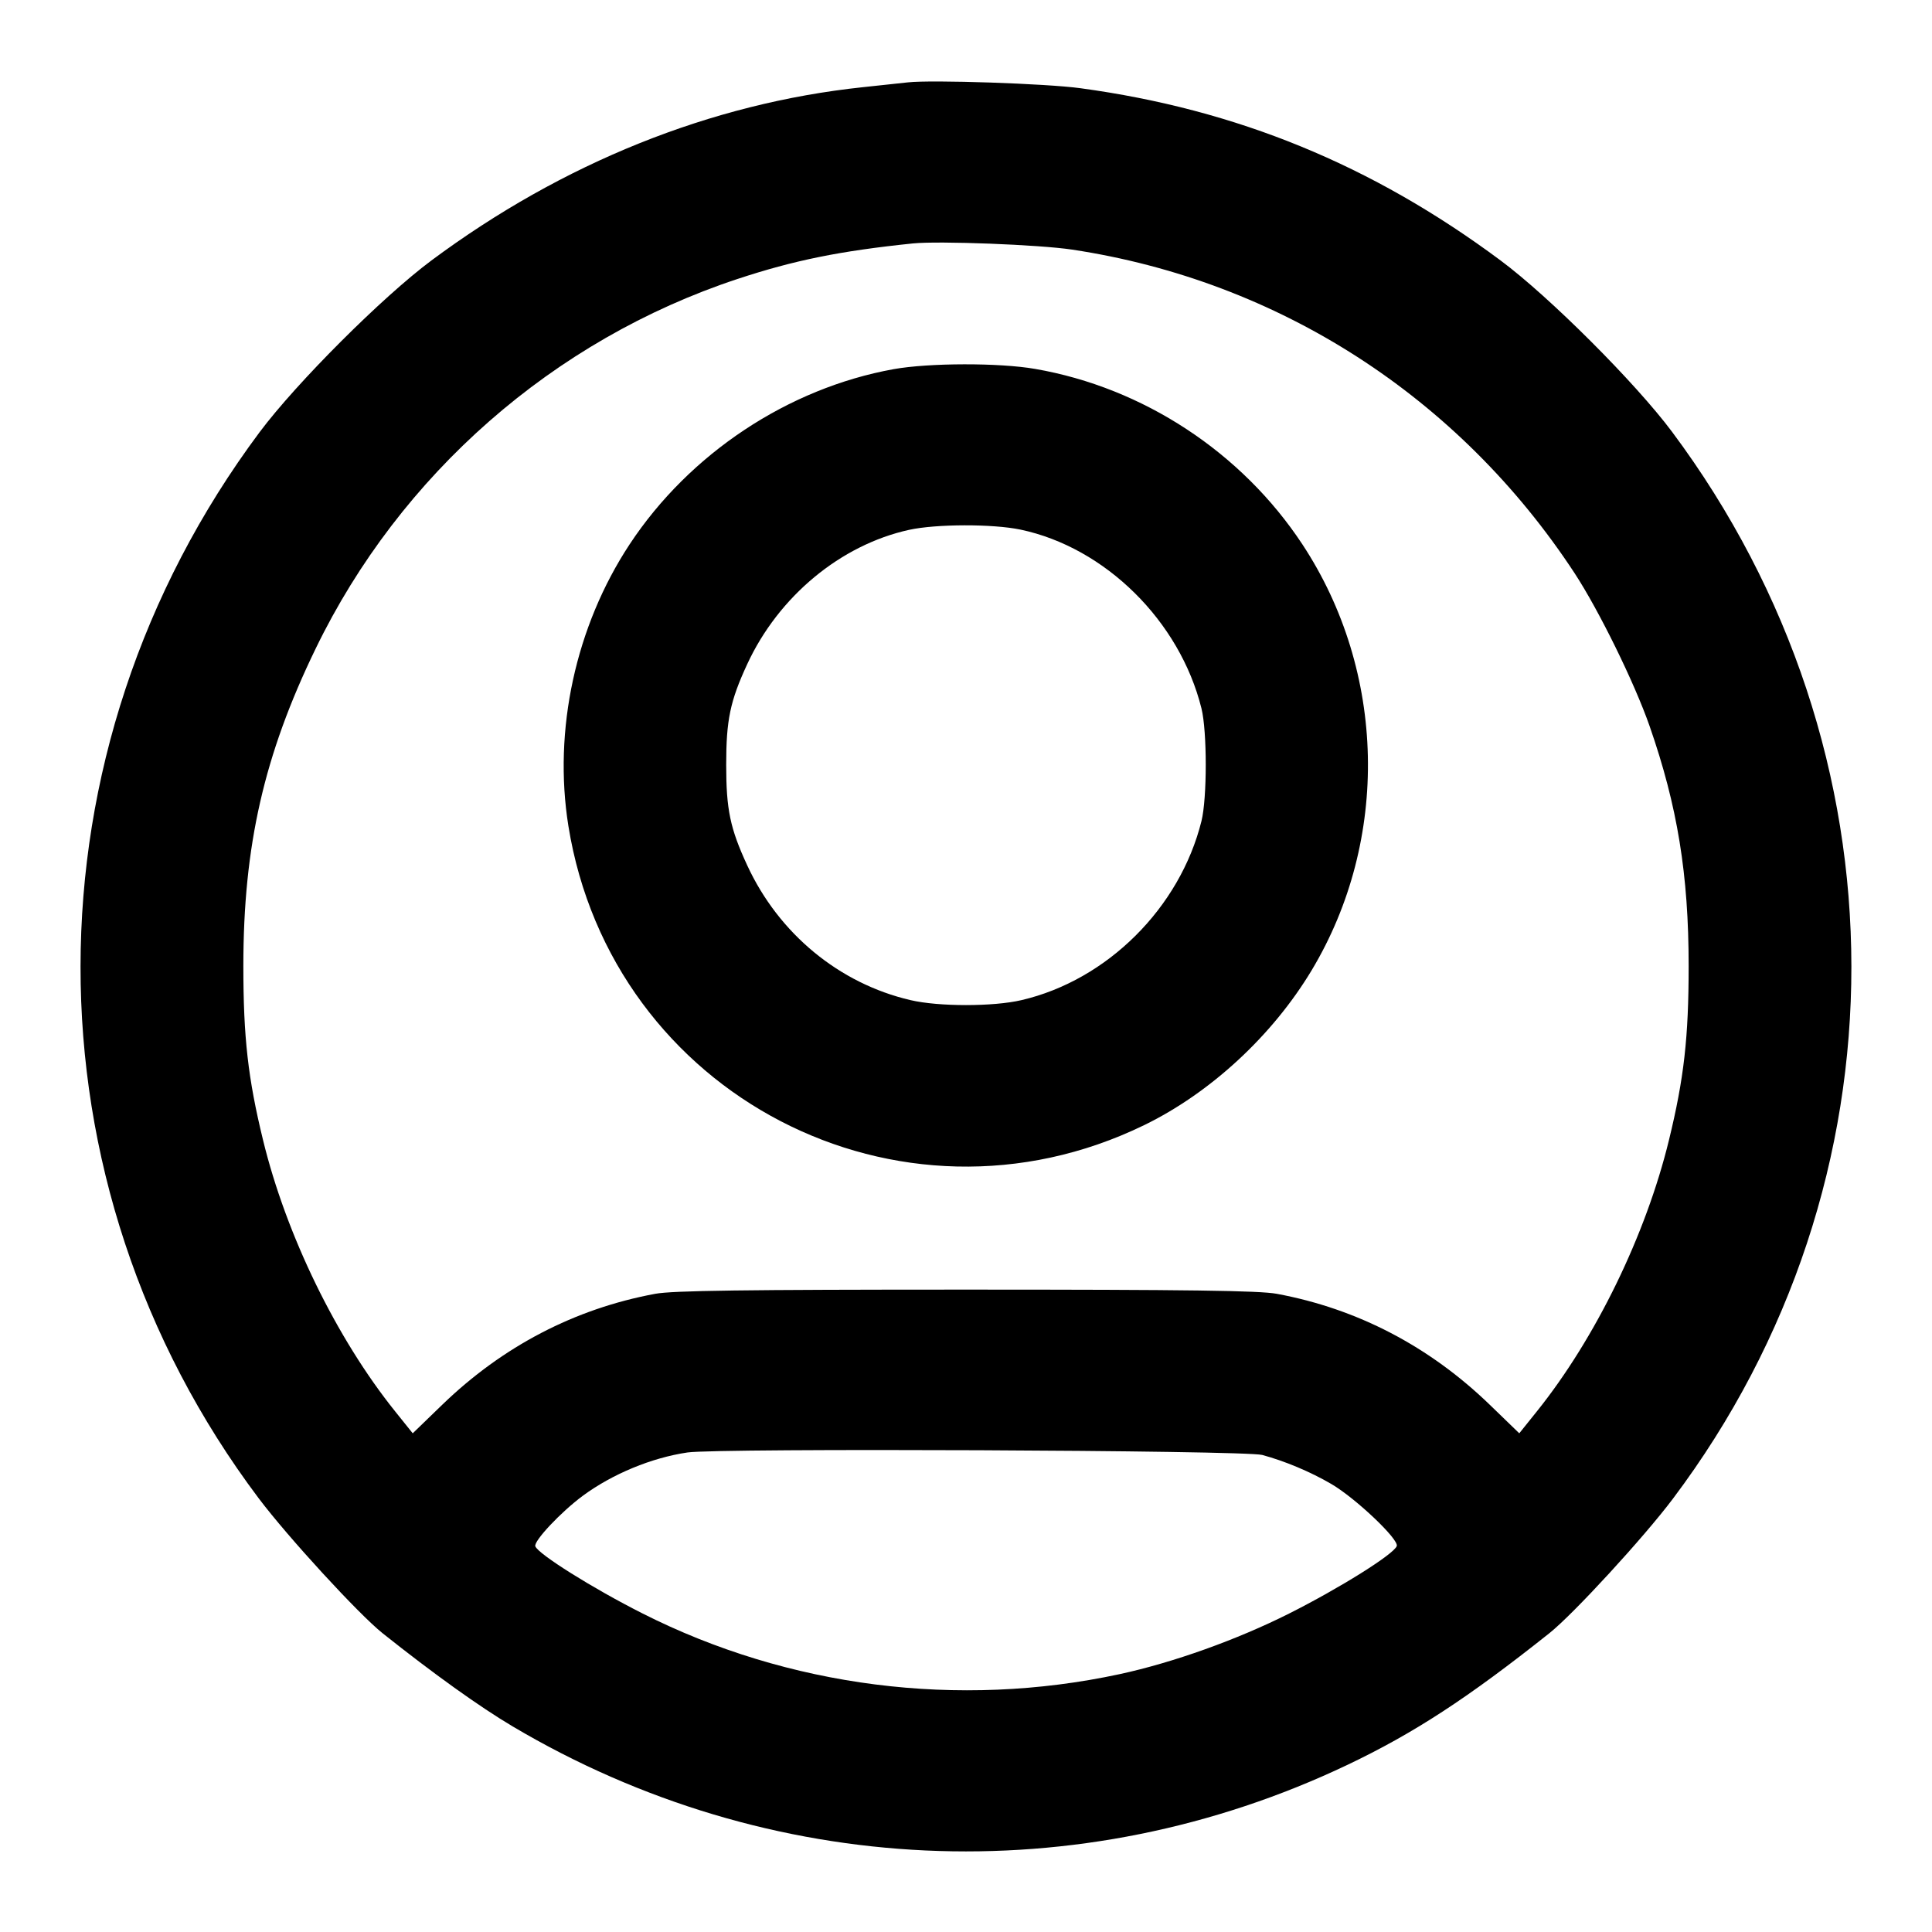 <svg width="24" height="24" viewBox="0 0 24 24" fill="none" xmlns="http://www.w3.org/2000/svg"><path d="M11.280 1.023 C 11.203 1.032,10.951 1.059,10.720 1.083 C 8.832 1.283,6.991 2.023,5.360 3.235 C 4.751 3.688,3.684 4.755,3.226 5.367 C 0.263 9.338,0.258 14.683,3.214 18.613 C 3.579 19.097,4.453 20.049,4.753 20.289 C 5.386 20.793,5.960 21.204,6.370 21.447 C 9.554 23.333,13.406 23.510,16.740 21.923 C 17.563 21.531,18.234 21.094,19.247 20.288 C 19.545 20.051,20.420 19.099,20.782 18.617 C 23.742 14.683,23.737 9.339,20.770 5.363 C 20.316 4.755,19.247 3.686,18.640 3.235 C 17.045 2.049,15.365 1.360,13.423 1.096 C 13.000 1.038,11.574 0.990,11.280 1.023 M13.320 3.101 C 15.883 3.488,18.124 4.931,19.560 7.120 C 19.863 7.583,20.303 8.479,20.492 9.020 C 20.838 10.013,20.977 10.865,20.977 12.000 C 20.977 12.888,20.919 13.397,20.733 14.160 C 20.446 15.341,19.820 16.625,19.092 17.532 L 18.873 17.805 18.506 17.450 C 17.755 16.724,16.859 16.257,15.860 16.072 C 15.644 16.032,14.760 16.020,12.000 16.020 C 9.240 16.020,8.356 16.032,8.140 16.072 C 7.141 16.257,6.245 16.724,5.494 17.450 L 5.127 17.805 4.908 17.532 C 4.180 16.625,3.554 15.341,3.267 14.160 C 3.081 13.397,3.023 12.888,3.023 12.000 C 3.023 10.507,3.280 9.379,3.920 8.060 C 4.971 5.891,6.877 4.221,9.160 3.466 C 9.865 3.233,10.432 3.118,11.340 3.024 C 11.662 2.991,12.911 3.039,13.320 3.101 M11.100 4.586 C 9.789 4.823,8.565 5.635,7.822 6.761 C 7.150 7.780,6.870 9.071,7.061 10.262 C 7.599 13.603,11.169 15.457,14.213 13.977 C 15.037 13.576,15.807 12.864,16.294 12.053 C 17.267 10.432,17.221 8.343,16.178 6.761 C 15.424 5.618,14.200 4.815,12.860 4.583 C 12.414 4.505,11.539 4.507,11.100 4.586 M12.677 6.579 C 13.730 6.801,14.655 7.714,14.925 8.800 C 14.996 9.086,14.996 9.914,14.925 10.200 C 14.657 11.278,13.754 12.176,12.689 12.424 C 12.340 12.506,11.660 12.506,11.311 12.424 C 10.425 12.218,9.674 11.598,9.282 10.749 C 9.070 10.291,9.021 10.056,9.021 9.500 C 9.021 8.944,9.070 8.709,9.282 8.251 C 9.671 7.409,10.443 6.769,11.293 6.582 C 11.630 6.508,12.332 6.507,12.677 6.579 M15.680 18.074 C 15.958 18.149,16.277 18.282,16.537 18.434 C 16.839 18.610,17.382 19.125,17.351 19.206 C 17.312 19.309,16.642 19.728,16.012 20.045 C 15.365 20.370,14.574 20.653,13.908 20.797 C 11.906 21.228,9.792 20.959,7.980 20.042 C 7.362 19.730,6.688 19.307,6.650 19.209 C 6.626 19.146,6.966 18.784,7.240 18.581 C 7.608 18.310,8.093 18.109,8.540 18.043 C 8.923 17.987,15.462 18.015,15.680 18.074 " stroke="none" fill-rule="evenodd" fill="black"></path></svg>